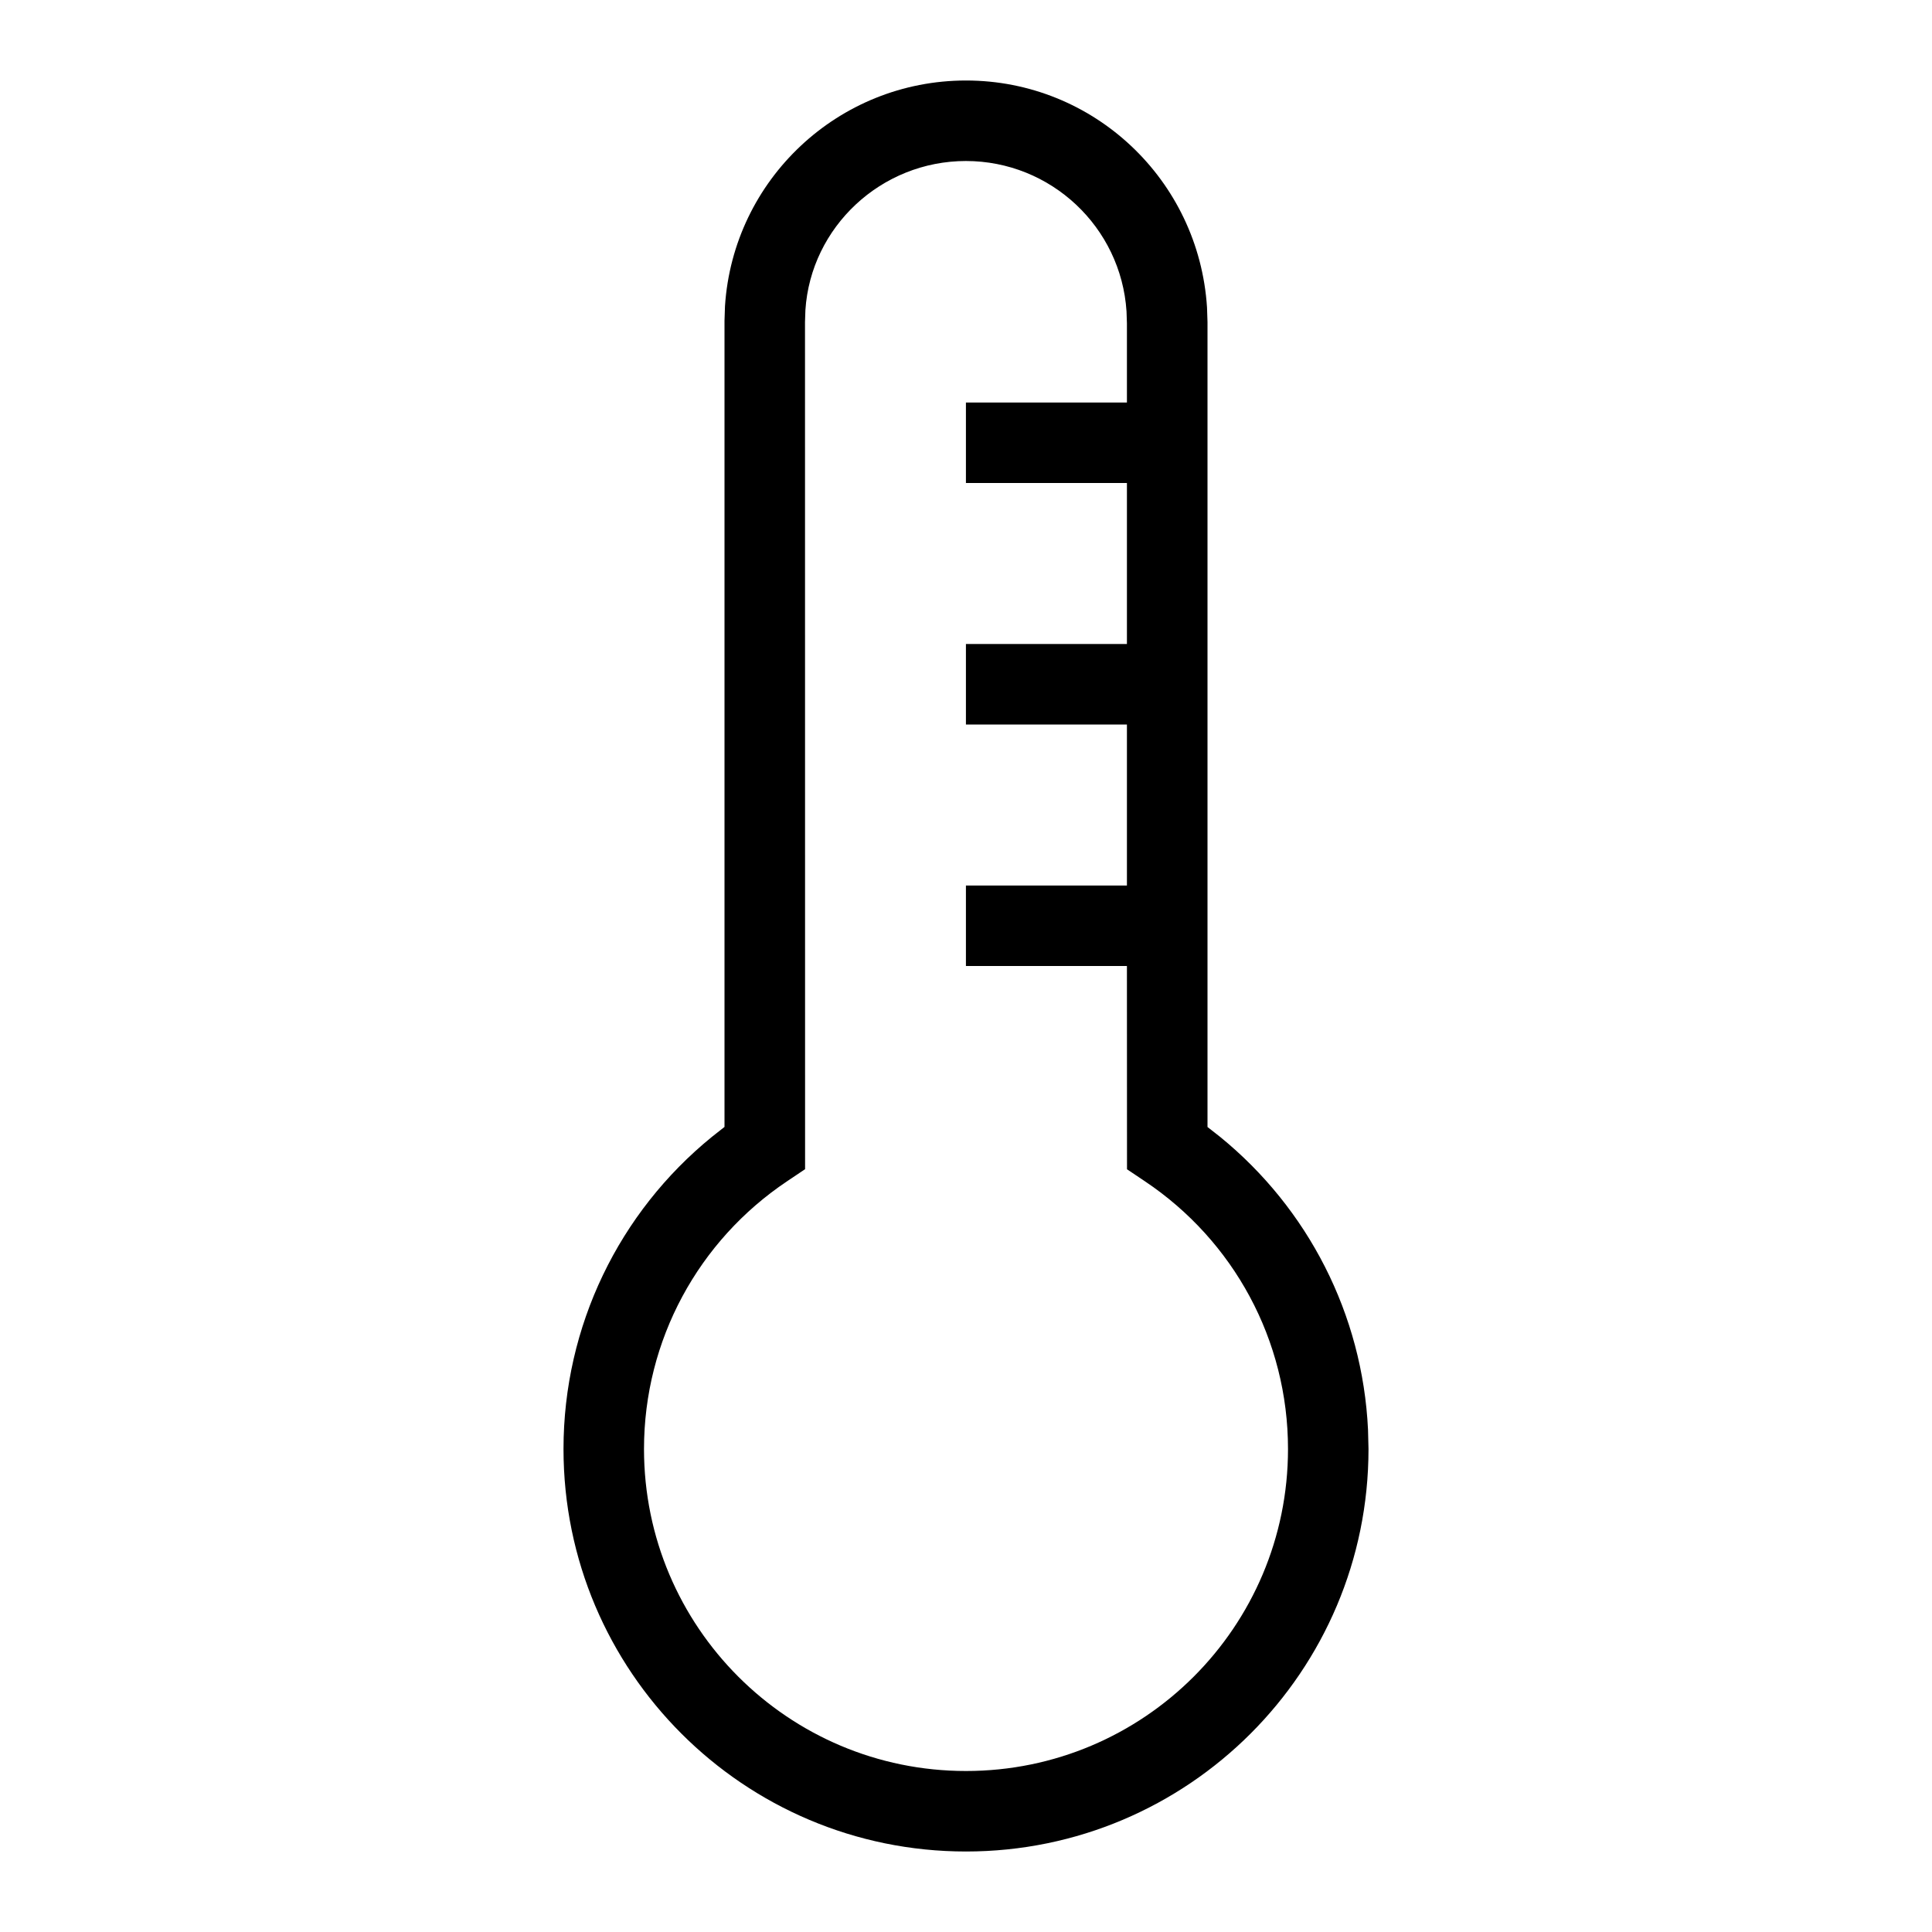<svg height="24" viewBox="0 0 24 24" width="24" xmlns="http://www.w3.org/2000/svg"><path d="m12 1c1.583 0 2.892 1.231 2.994 2.819l.006.181v10l.157.123c1.091.889 1.769 2.202 1.837 3.637l.006.24c0 2.761-2.239 5-5 5-2.761 0-5-2.239-5-5 0-1.528.691-2.94 1.844-3.878l.156-.123 0-10.015.006-.181c.102-1.573 1.41-2.803 2.994-2.803zm0 1c-1.056 0-1.928.821-1.995 1.852l-.005.148.001 10.524-.222.149c-1.103.738-1.779 1.975-1.779 3.327 0 2.209 1.791 4 4 4s4-1.791 4-4c0-1.352-.675-2.588-1.778-3.326l-.222-.149-.001-2.525h-2v-1h2v-2h-2v-1h2v-2h-2v-1h2l0-.984-.005-.148c-.068-1.047-.94-1.868-1.996-1.868z"/></svg>